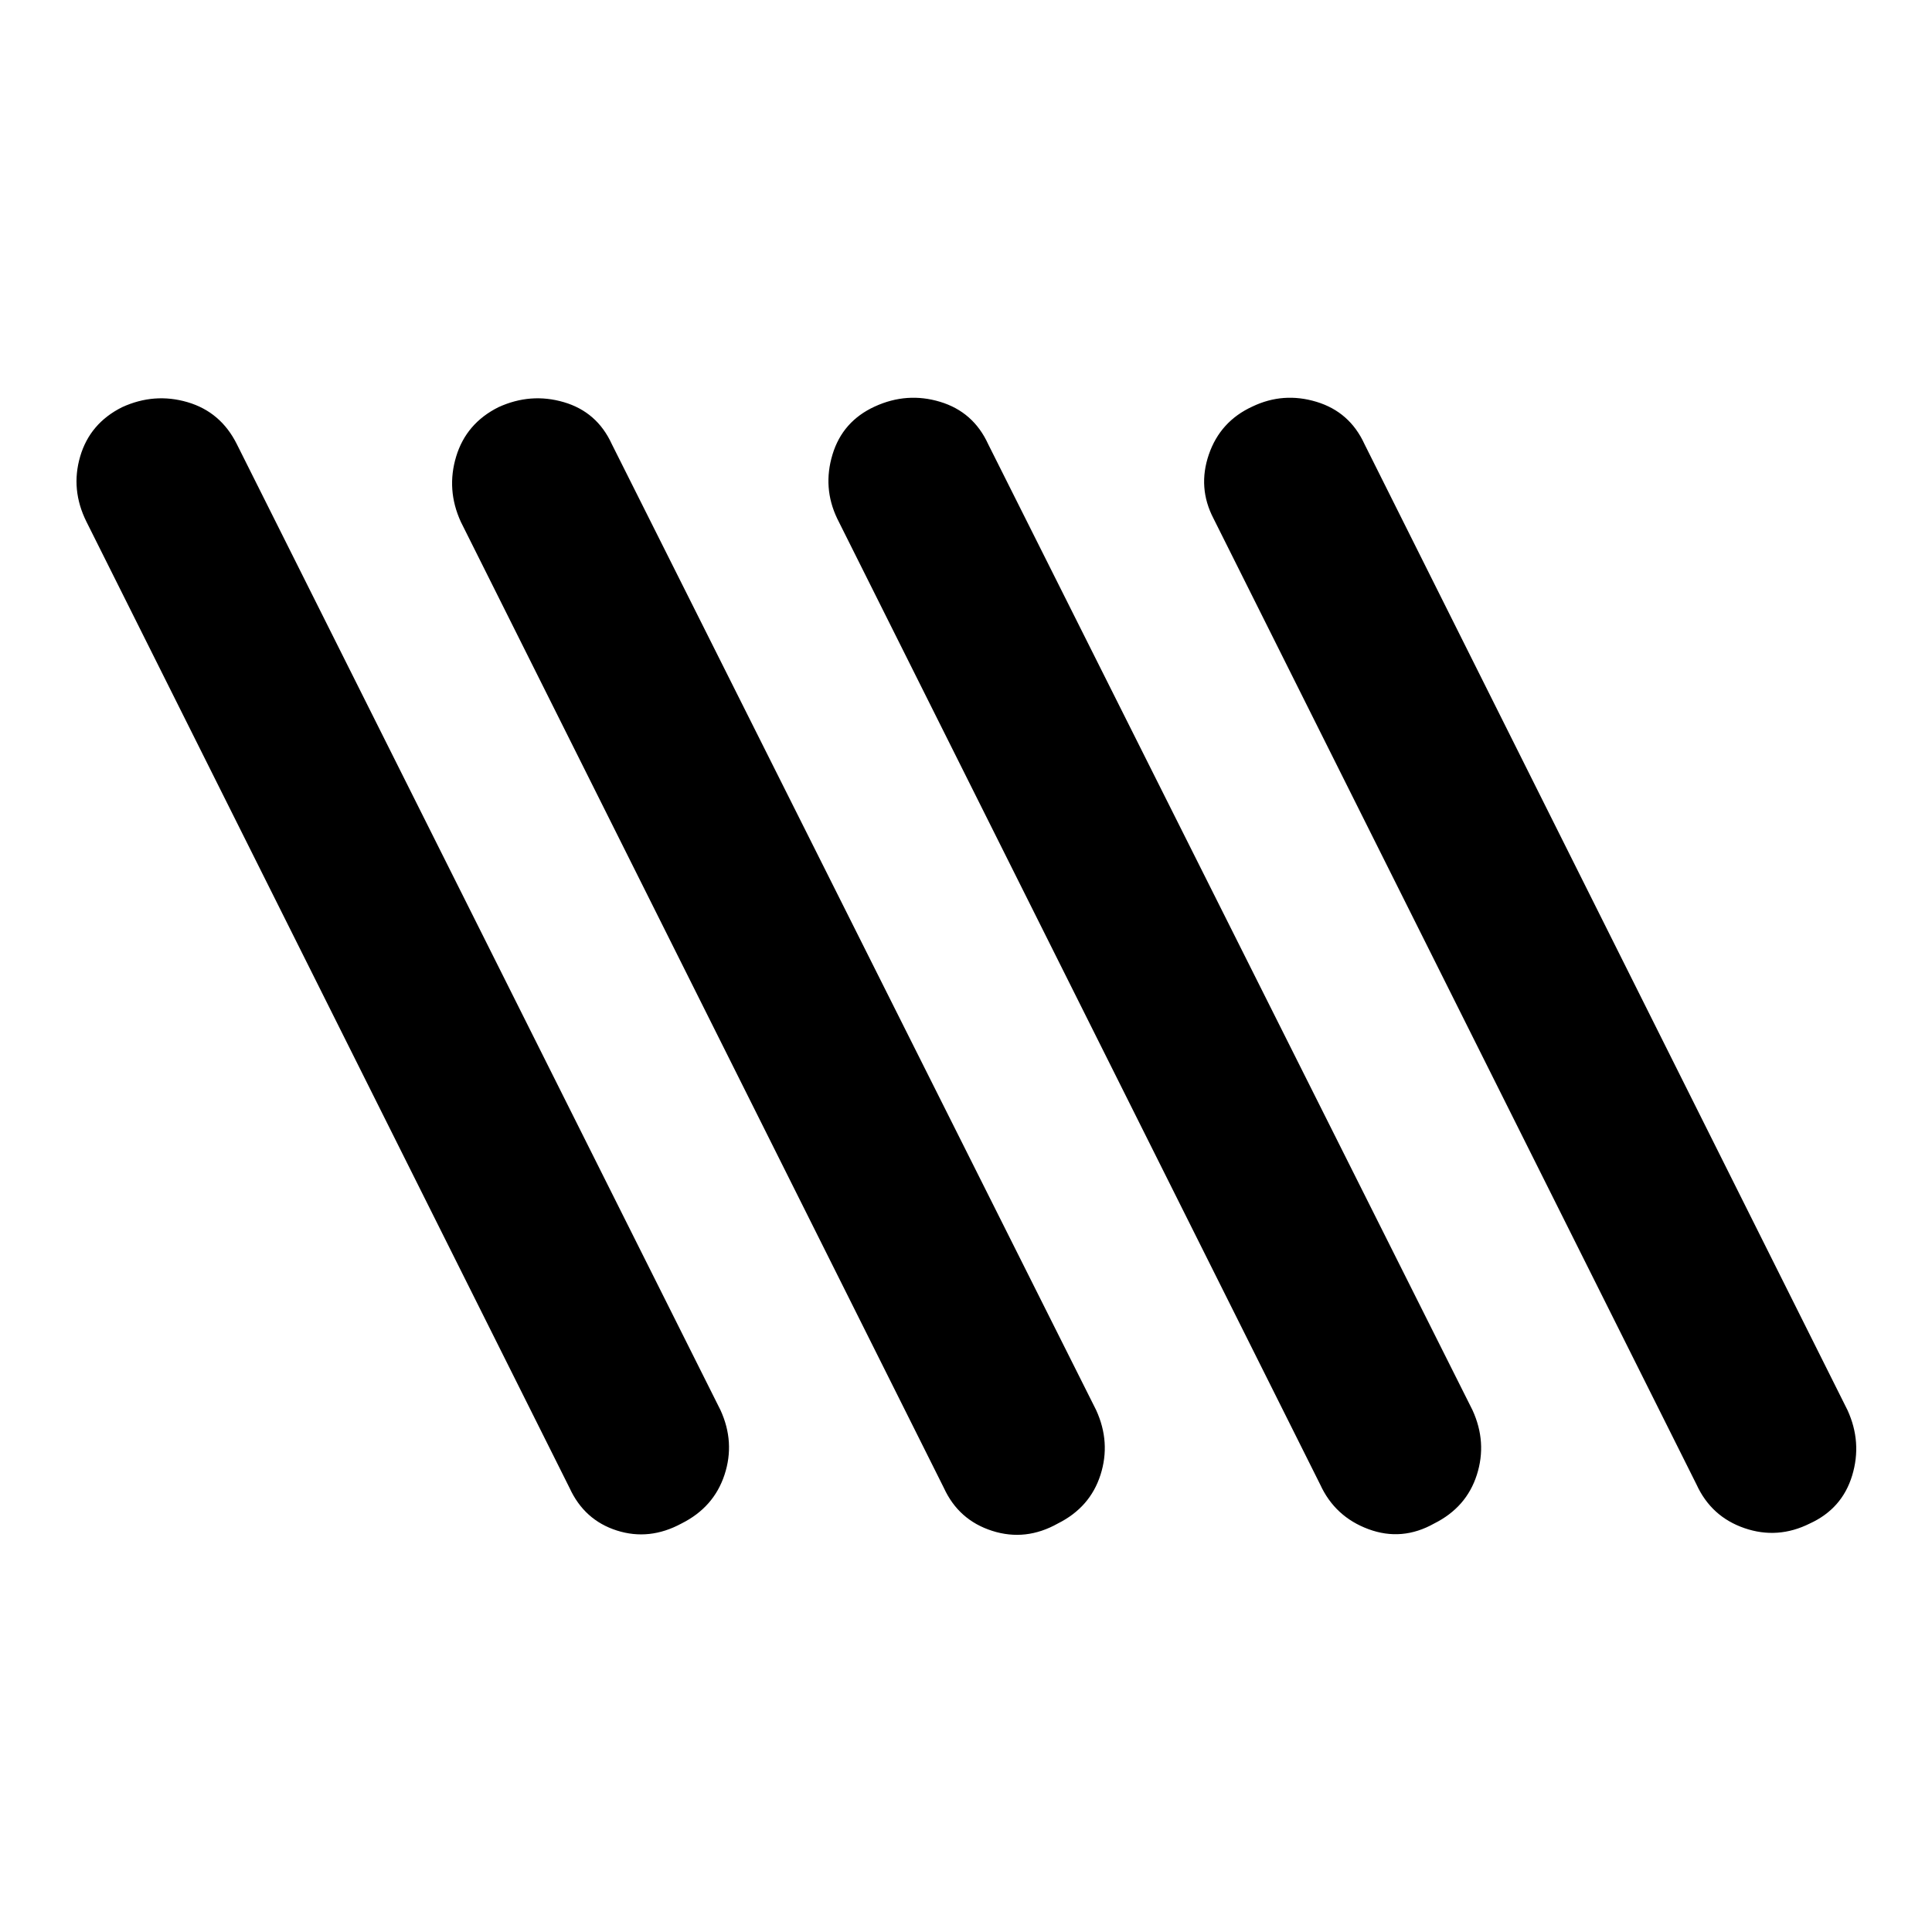 <svg xmlns="http://www.w3.org/2000/svg" height="40" viewBox="0 -960 960 960" width="40"><path d="M338.667-203q-16 8.666-32.167 3.5-16.166-5.167-23.5-21.167l-240-480q-8-16-3.166-32.5 4.833-16.499 20.833-24.499 16-7.334 32.5-2.5 16.499 4.833 24.499 20.833l240.334 480q7.333 16 2 32.166Q354.666-211 338.667-203Zm187 0q-16 9-32.667 3.666-16.666-5.333-24-21.333l-240-480q-7.333-16-2.333-32.5 5-16.499 21-24.499 16-7.334 32.5-2.5 16.499 4.833 23.833 20.833l240.666 480q7.334 16 2.167 32.166Q541.666-211 525.667-203Zm373.666 0q-16 8-32.5 2.333-16.499-5.667-23.833-21.666l-240-480q-8-15.334-2.333-31.834 5.667-16.499 21.666-23.833 15.334-7.333 31.834-2.333 16.499 5 23.833 21l240 480q7.333 16 2.333 32.5-5 16.499-21 23.833Zm-186.666 0q-16 9-32.667 2.833-16.666-6.167-24-22.166l-240-480q-7.333-15.334-2.333-31.834 5-16.499 21-23.833 16-7.333 32.5-2.333 16.499 5 23.833 21l240.666 480q7.334 16 2.167 32.166Q728.666-211 712.667-203Z"/></svg>